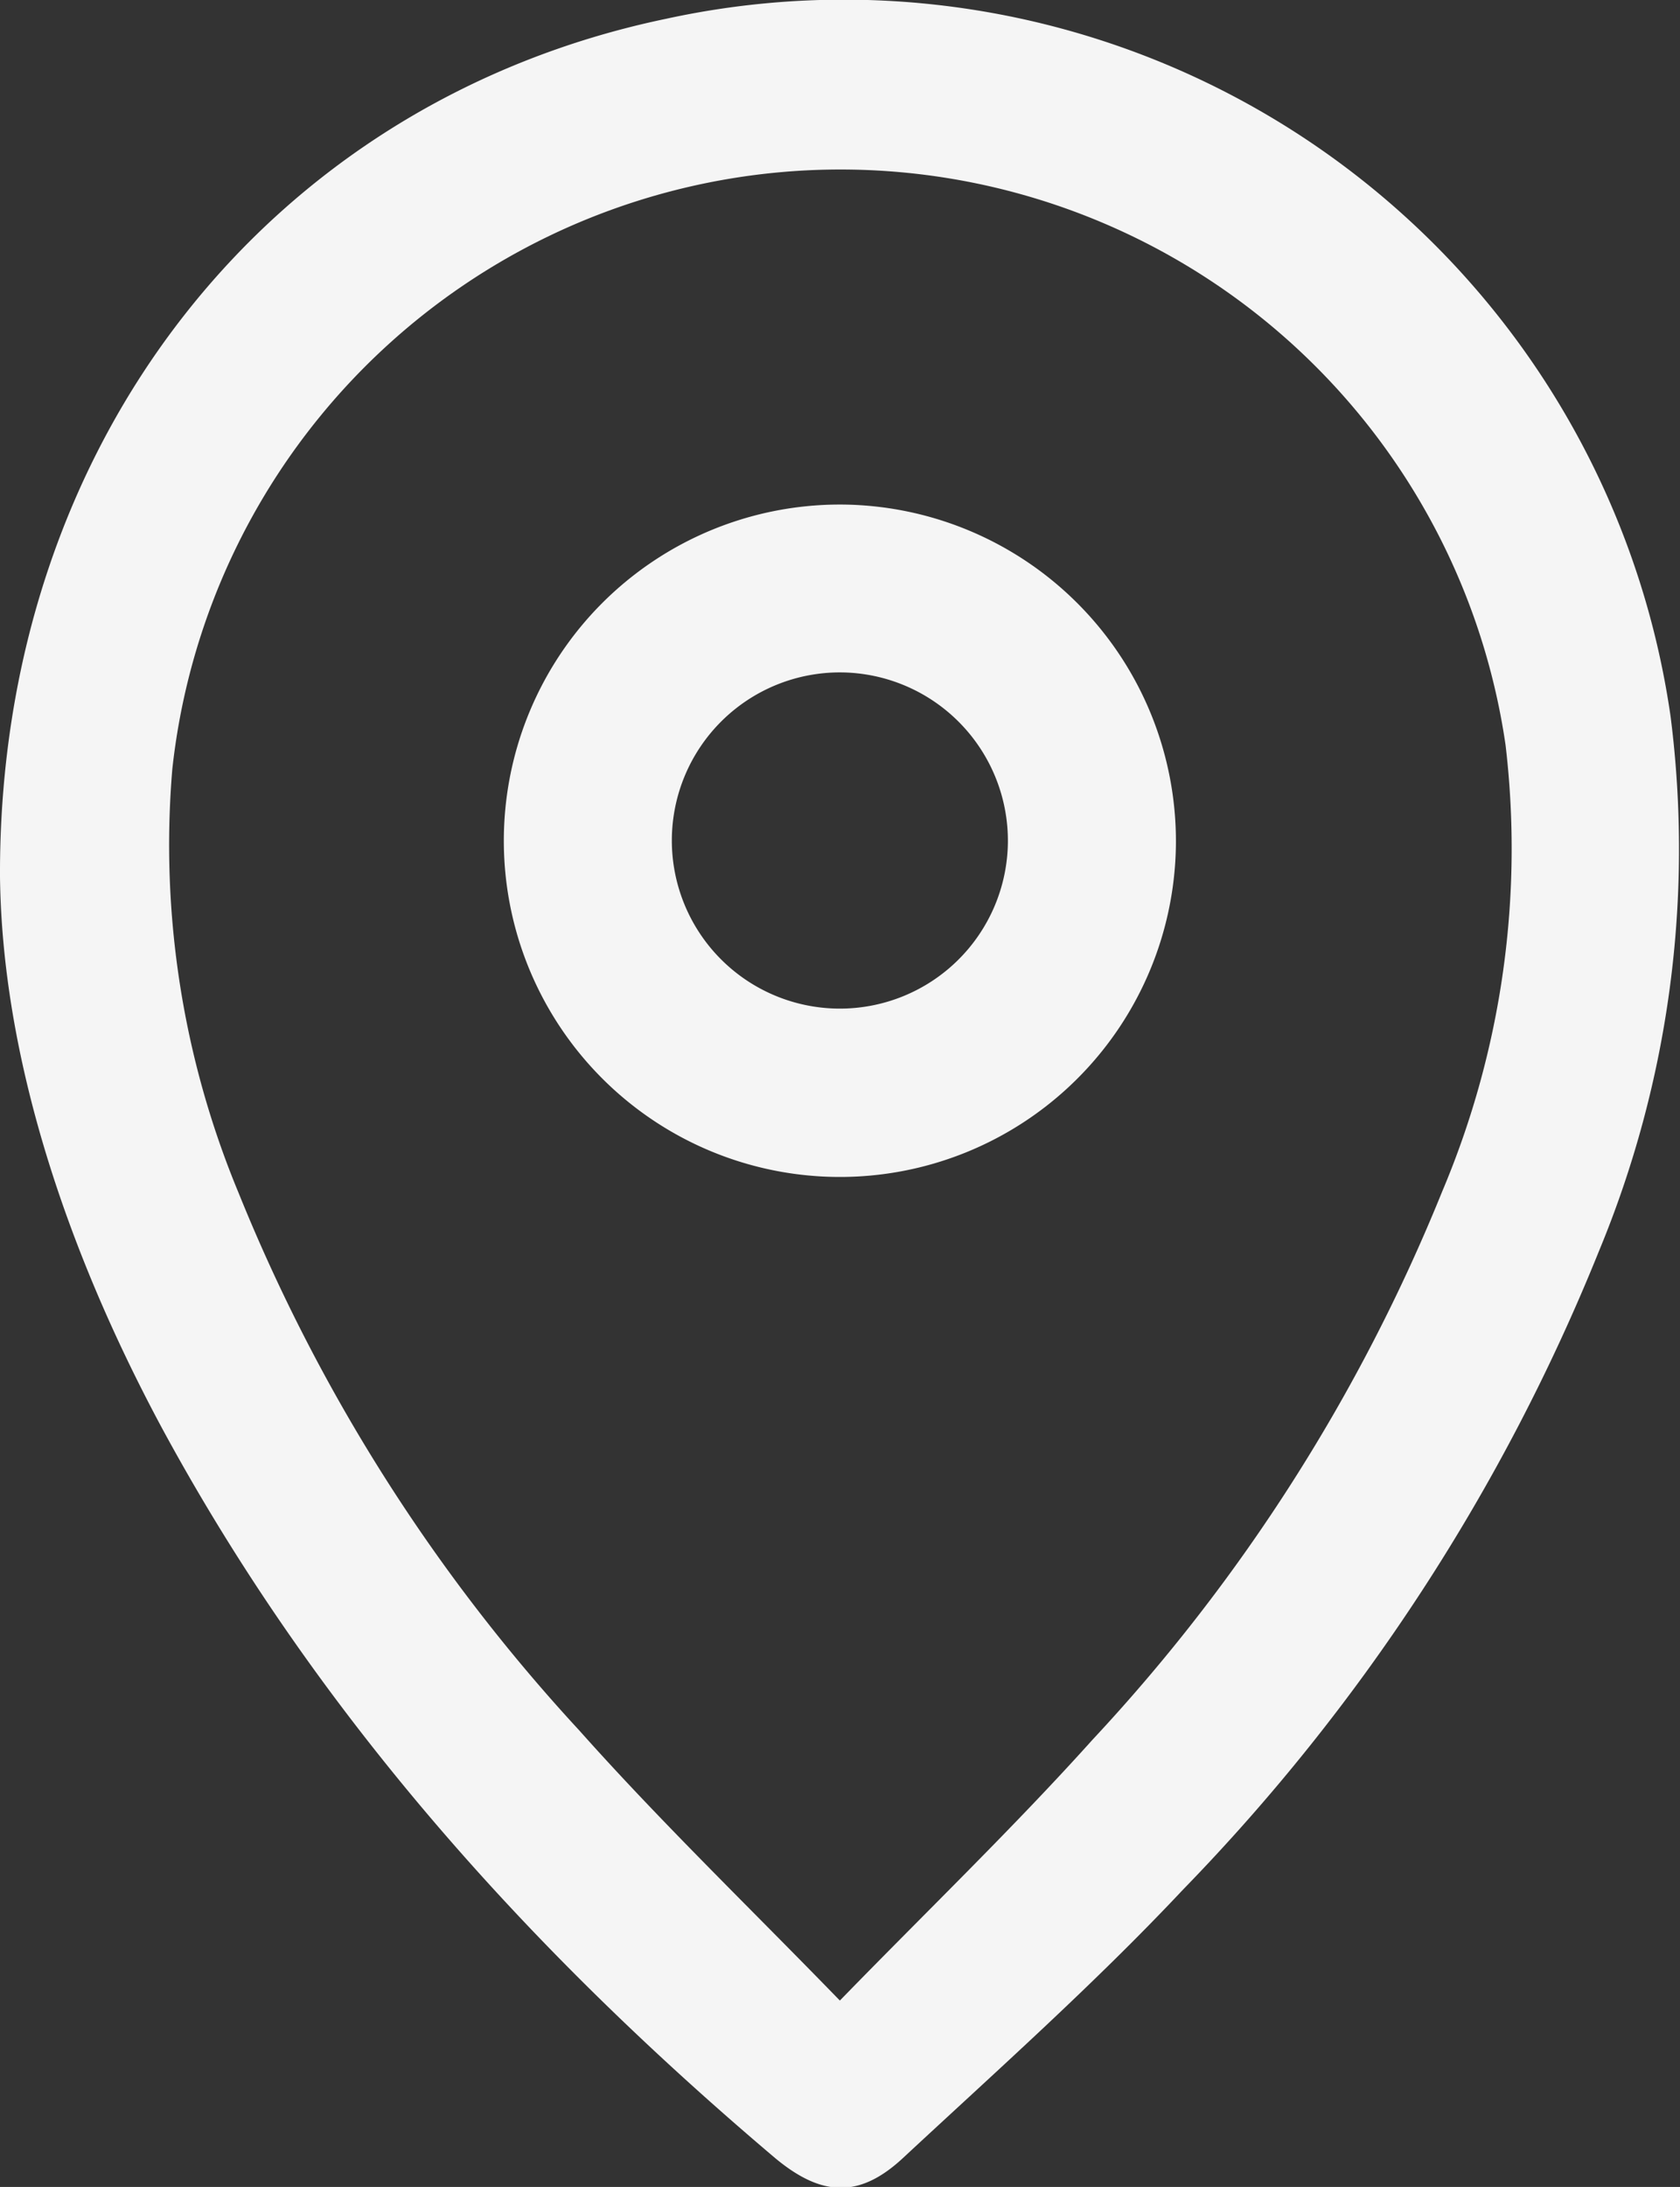 <svg xmlns="http://www.w3.org/2000/svg" viewBox="0 0 62.49 81.31"><rect x="0" y="0" width="62.49" height="81.31" fill="#333333" stroke="none"/><title>iconLocation</title><g id="Layer_2" data-name="Layer 2"><g id="Layer_1-2" data-name="Layer 1"><path d="M0,32.6C-.06,16.47,10,3.78,24.77.7A31.07,31.07,0,0,1,62.14,26.64a39,39,0,0,1-2.67,19.89A73.42,73.42,0,0,1,44,70.26c-3.29,3.5-6.9,6.71-10.44,10-1.61,1.48-3,1.4-4.7,0C19.67,72.49,11.75,63.69,6,53.05,2.39,46.32.08,39.2,0,32.6ZM31.24,74.38c3.3-3.39,6.47-6.44,9.4-9.7a66.29,66.29,0,0,0,13-20.37A32.74,32.74,0,0,0,56,27.69a25,25,0,0,0-49.59.9A33.68,33.68,0,0,0,8.87,44.34a65.7,65.7,0,0,0,12.68,20C24.57,67.73,27.85,70.89,31.24,74.38Z" style="fill:#f5f5f5"/><path d="M43.74,31.38A12.5,12.5,0,1,1,31.39,18.76,12.52,12.52,0,0,1,43.74,31.38ZM31.28,25a6.25,6.25,0,1,0,6.21,6.3A6.26,6.26,0,0,0,31.28,25Z" style="fill:#f5f5f5"/></g></g></svg>